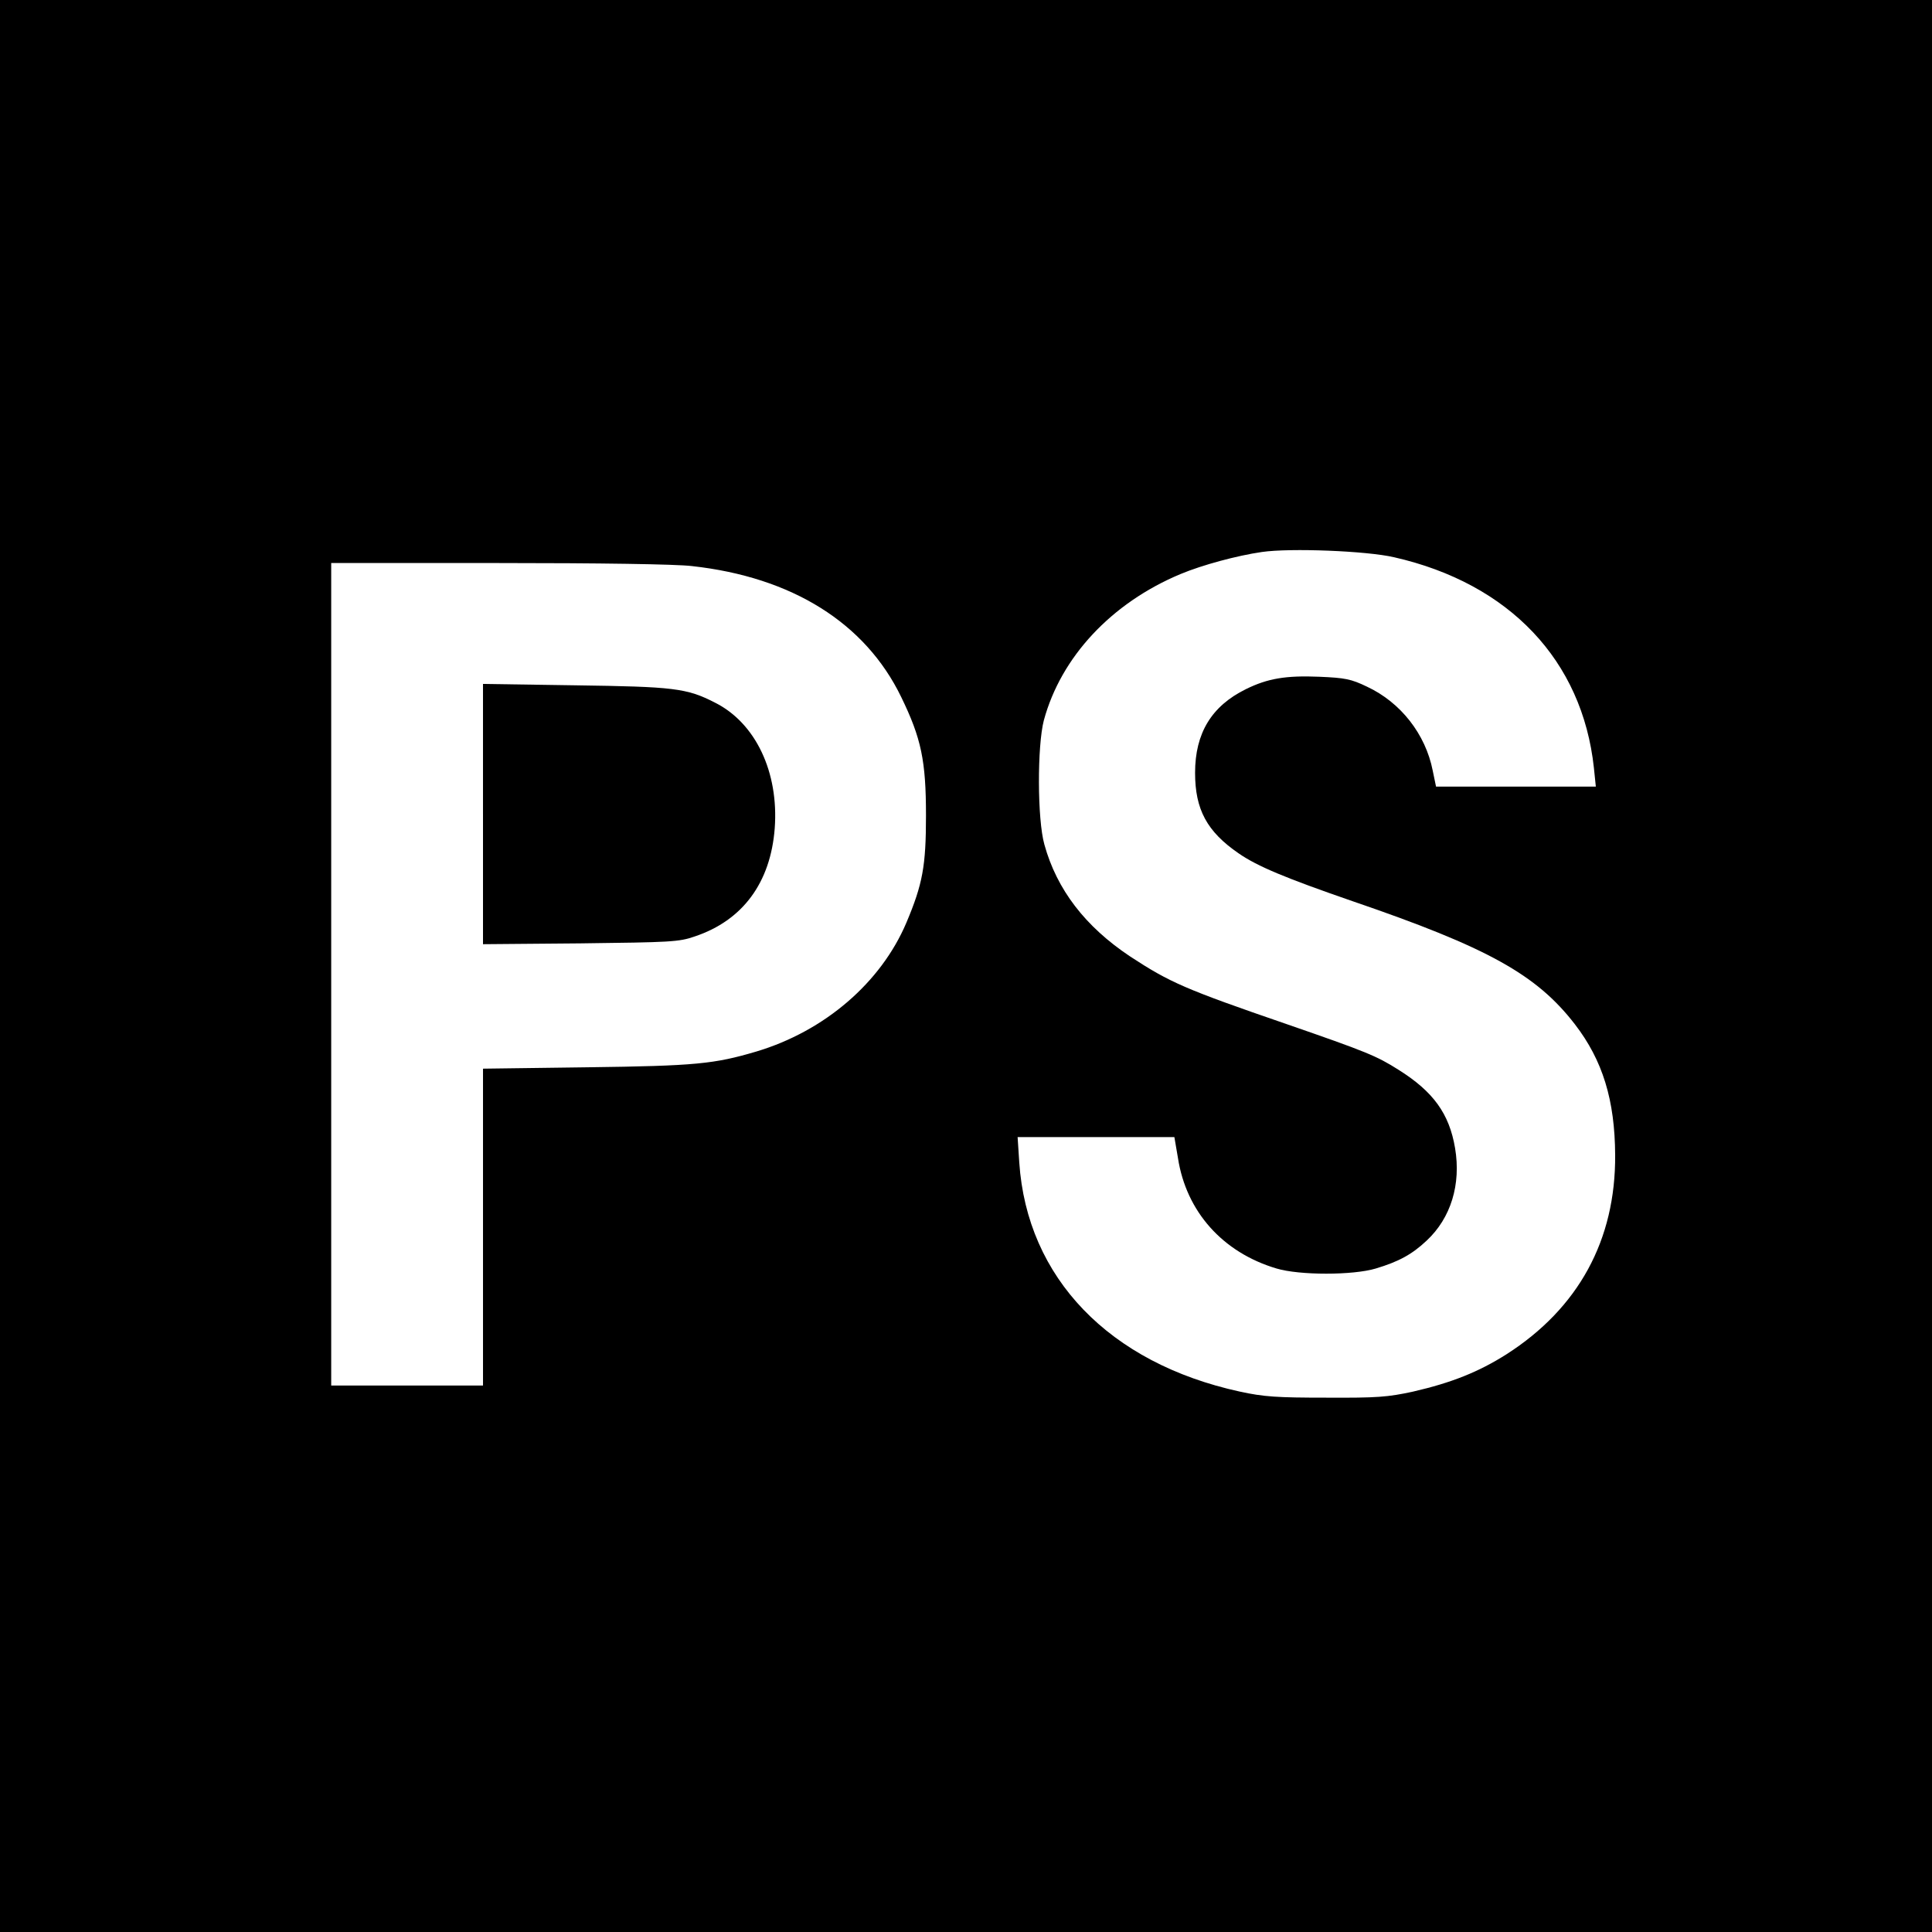 <?xml version="1.0" standalone="no"?>
<!DOCTYPE svg PUBLIC "-//W3C//DTD SVG 20010904//EN"
 "http://www.w3.org/TR/2001/REC-SVG-20010904/DTD/svg10.dtd">
<svg version="1.0" xmlns="http://www.w3.org/2000/svg"
 width="700pt" height="700pt" viewBox="0 0 700 700"
 preserveAspectRatio="xMidYMid meet">
<g transform="translate(0,700) scale(0.1,-0.1)"
fill="#000000" stroke="none">
<path d="M0 3500 l0 -3500 3500 0 3500 0 0 3500 0 3500 -3500 0 -3500 0 0
-3500z m5051 1481 c418 -95 682 -374 724 -763 l7 -68 -290 0 -289 0 -12 58
c-26 132 -116 247 -238 304 -58 28 -80 32 -173 36 -121 5 -187 -6 -266 -45
-124 -61 -184 -159 -184 -303 0 -133 43 -213 158 -292 68 -47 169 -89 412
-173 491 -168 667 -266 806 -446 101 -131 145 -275 146 -474 2 -308 -133 -555
-394 -722 -101 -64 -199 -103 -338 -135 -92 -20 -130 -23 -315 -22 -178 0
-226 3 -313 22 -473 103 -771 412 -799 830 l-6 92 284 0 284 0 13 -76 c30
-194 162 -342 357 -400 83 -25 277 -25 360 0 83 25 131 51 184 101 88 82 125
204 103 335 -21 125 -79 205 -205 284 -79 50 -115 65 -407 166 -366 126 -421
150 -566 245 -162 108 -265 242 -310 405 -26 92 -26 358 -2 450 62 229 244
425 495 530 79 33 205 67 295 80 103 15 380 4 479 -19z m-2544 -32 c363 -40
628 -206 758 -474 73 -150 90 -231 90 -430 0 -183 -12 -248 -71 -388 -92 -217
-296 -393 -544 -467 -152 -45 -220 -52 -612 -57 l-378 -5 0 -574 0 -574 -275
0 -275 0 0 1490 0 1490 605 0 c365 0 644 -4 702 -11z"/>
<path d="M1750 4050 l0 -471 353 3 c326 4 357 5 414 25 174 58 275 195 290
392 15 203 -69 381 -216 455 -103 53 -150 58 -508 63 l-333 5 0 -472z"/>
</g>
</svg>
